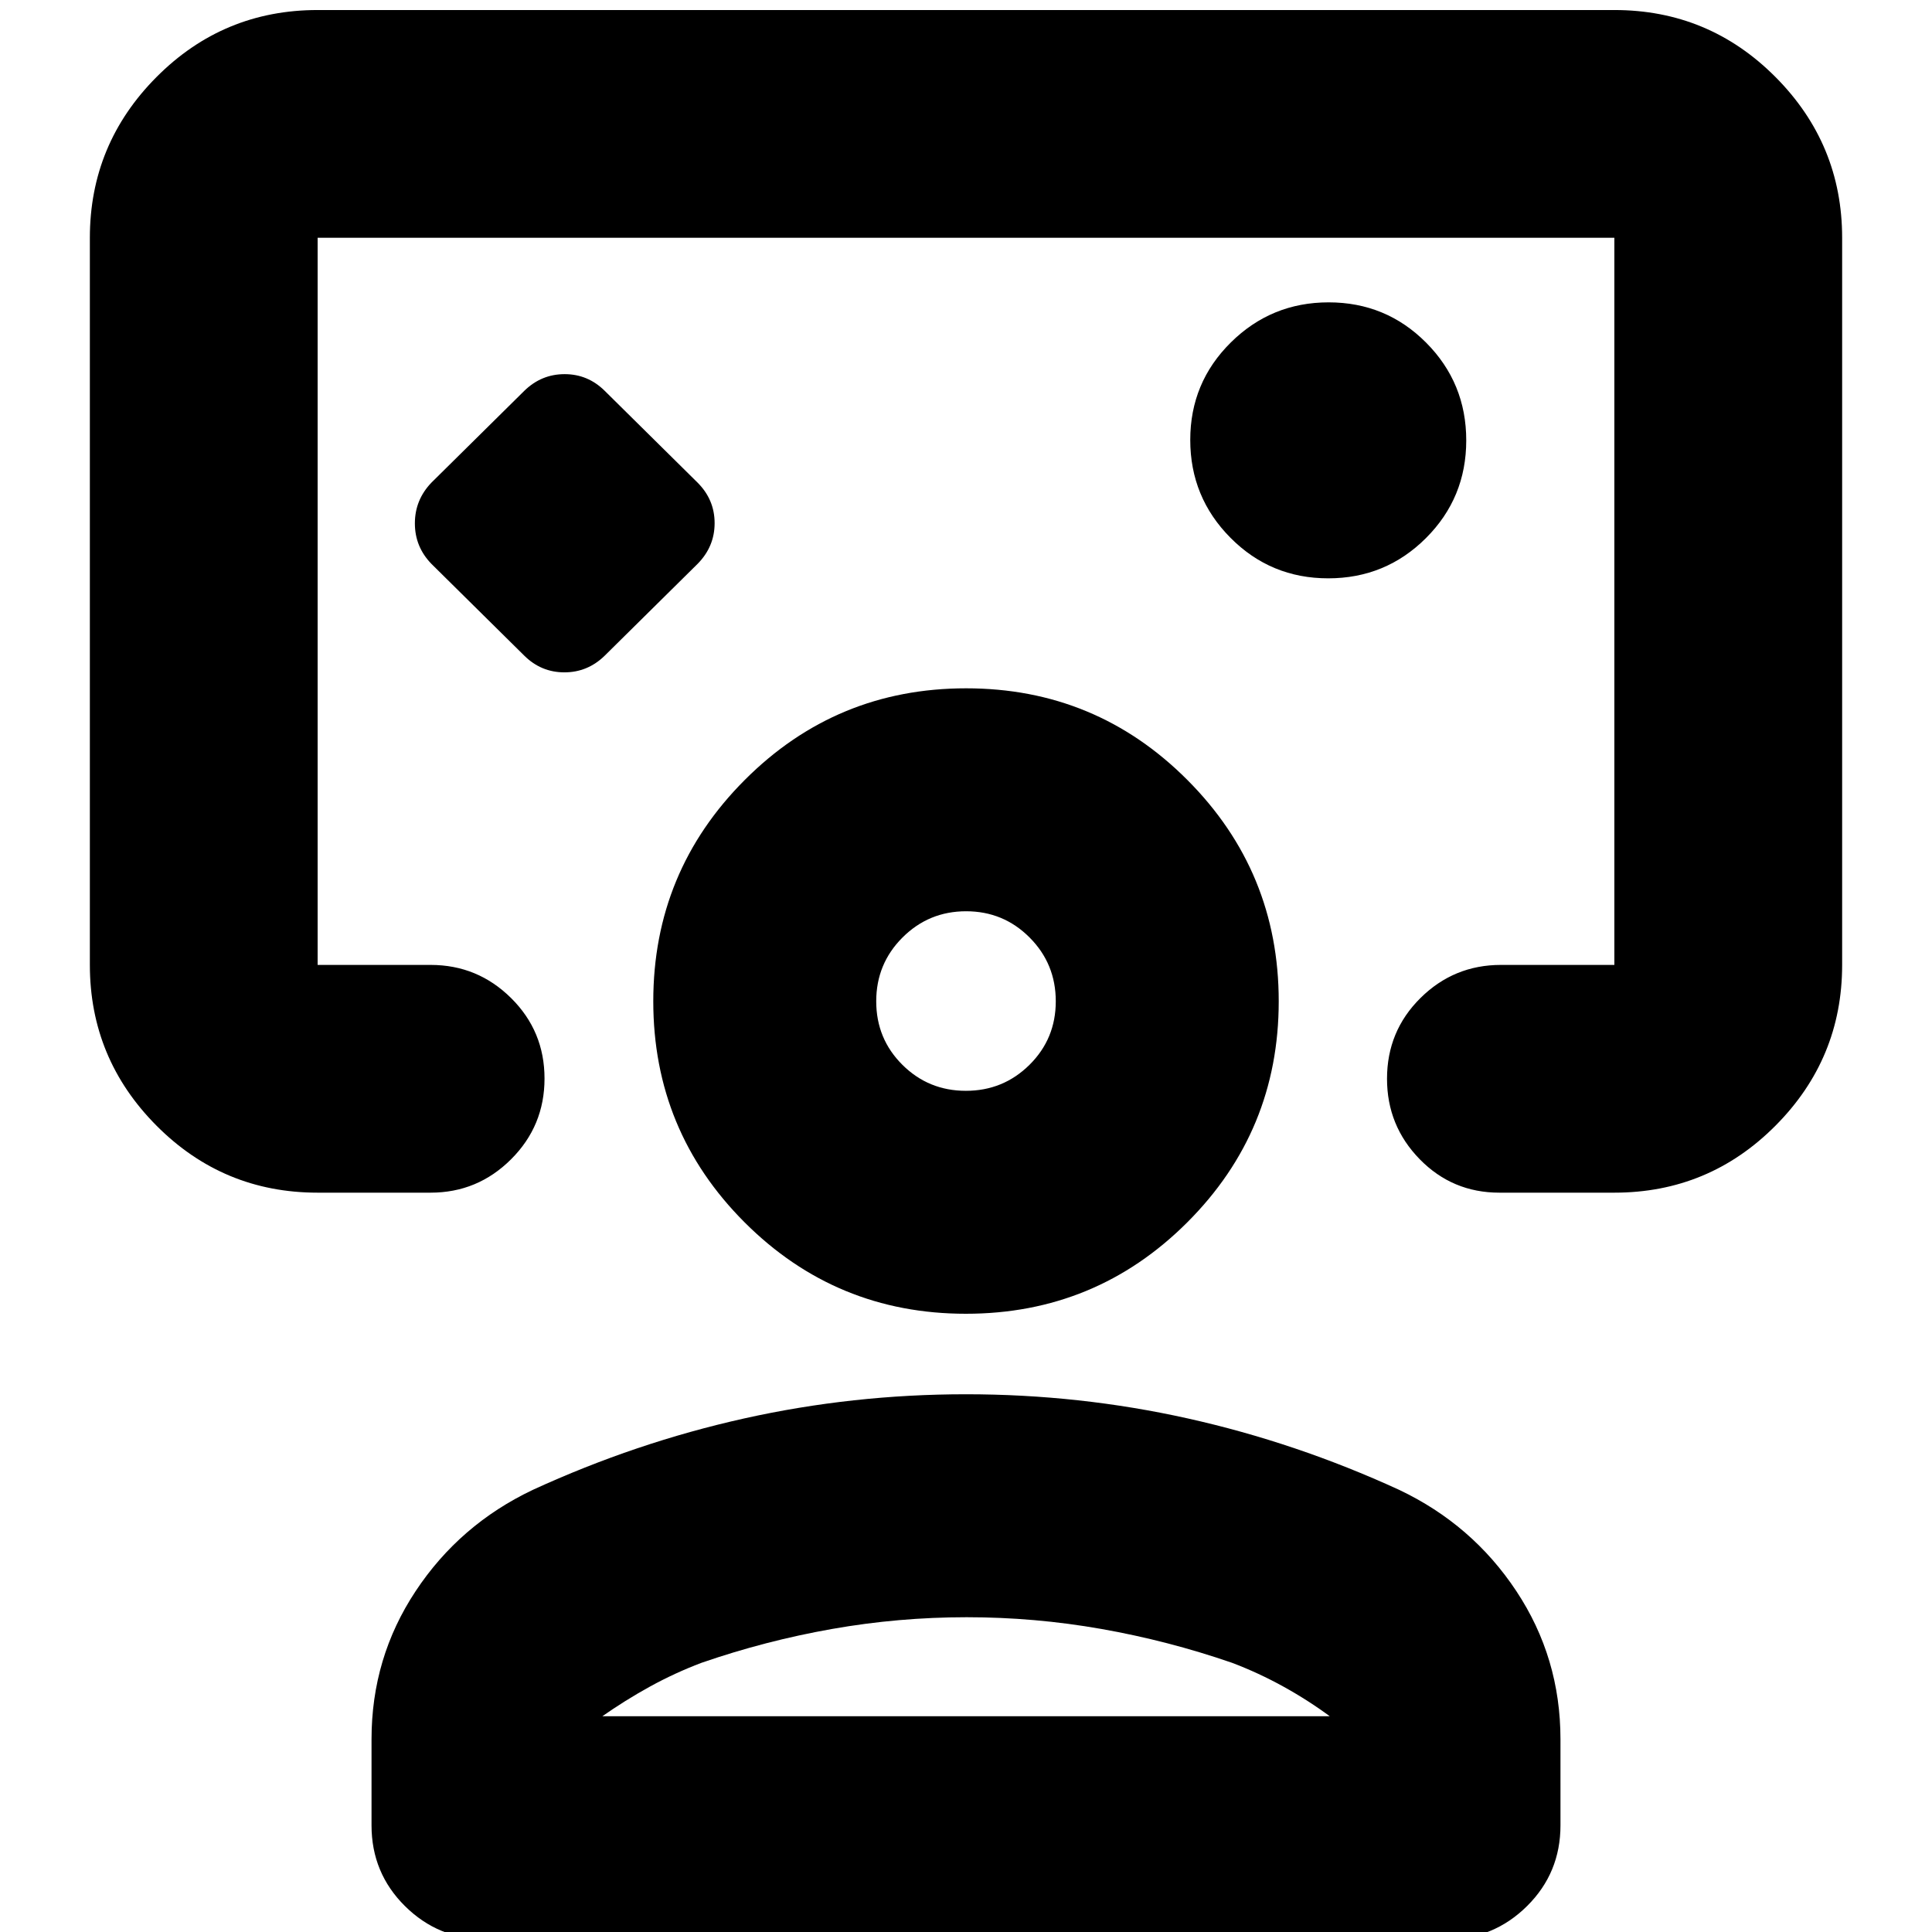 <svg xmlns="http://www.w3.org/2000/svg" height="24" viewBox="0 -960 960 960" width="24"><path d="M260.57-634.15q8.36 8.24 19.87 8.24 11.52 0 19.99-8.24l46.18-45.65q8.48-8.58 8.48-20.25t-8.48-20.15l-46.18-45.65q-8.36-8.24-19.87-8.24-11.52 0-19.99 8.24l-46.18 45.65q-8.24 8.58-8.24 20.25t8.24 20.15l46.18 45.65ZM480-661.2ZM157.83-367.37q-46.93 0-80.06-33.29-33.12-33.29-33.12-79.88v-361.31q0-46.59 33.12-79.88 33.13-33.29 80.06-33.29h644.34q46.93 0 80.06 33.29 33.12 33.29 33.12 79.88v361.31q0 46.59-33.12 79.88-33.13 33.29-80.06 33.29h-57.15q-23.32 0-39.57-16.62-16.25-16.63-16.25-39.97 0-23.67 16.62-40.13 16.62-16.45 39.96-16.45h56.39v-361.31H157.83v361.31h56.15q23.34 0 39.96 16.45 16.63 16.46 16.63 40.01 0 23.56-16.63 40.13-16.62 16.58-39.96 16.58h-56.15Zm502.14-305.26q28.55 0 48.57-19.99 20.03-19.99 20.03-48.54 0-28.56-19.94-48.58t-48.43-20.02q-28.48 0-48.62 19.94-20.15 19.94-20.15 48.42 0 28.49 19.99 48.63 19.99 20.14 48.55 20.14ZM241.2 3.59q-23.34 0-39.97-16.46Q184.61-29.33 184.61-53v-42.8q0-40.48 21.92-73.58 21.91-33.1 58.27-50.34 51.14-23.48 105.05-35.48 53.91-12 110.15-12 56.24 0 110.15 12 53.91 12 105.05 35.48 36.36 17.24 58.27 50.34 21.92 33.1 21.92 73.58V-53q0 23.67-16.62 40.13Q742.14 3.59 718.8 3.59H241.2Zm57.39-110.79h362.82v.48q-11.15-8.28-23.58-15.16-12.44-6.88-25.63-11.88-31.8-10.97-64.89-16.81-33.09-5.84-66.96-5.84-33.87 0-66.95 5.84-33.07 5.84-64.83 16.81-13.2 5-25.52 11.76-12.31 6.76-24.46 15.28v-.48Zm181.36-200q-64.53 0-109.94-45.4-45.4-45.41-45.4-109.87 0-64.46 45.46-109.98 45.45-45.53 109.98-45.53t109.94 45.53q45.4 45.52 45.4 109.98 0 64.46-45.46 109.87-45.45 45.4-109.98 45.4Zm-.01-110.78q18.57 0 31.62-12.93t13.05-31.56q0-18.64-13-31.68-12.99-13.05-31.55-13.05-18.57 0-31.62 13.05-13.05 13.04-13.05 31.68 0 18.63 13 31.56 12.99 12.93 31.55 12.93Zm.06-44.61Zm0 355.39Z"/></svg>